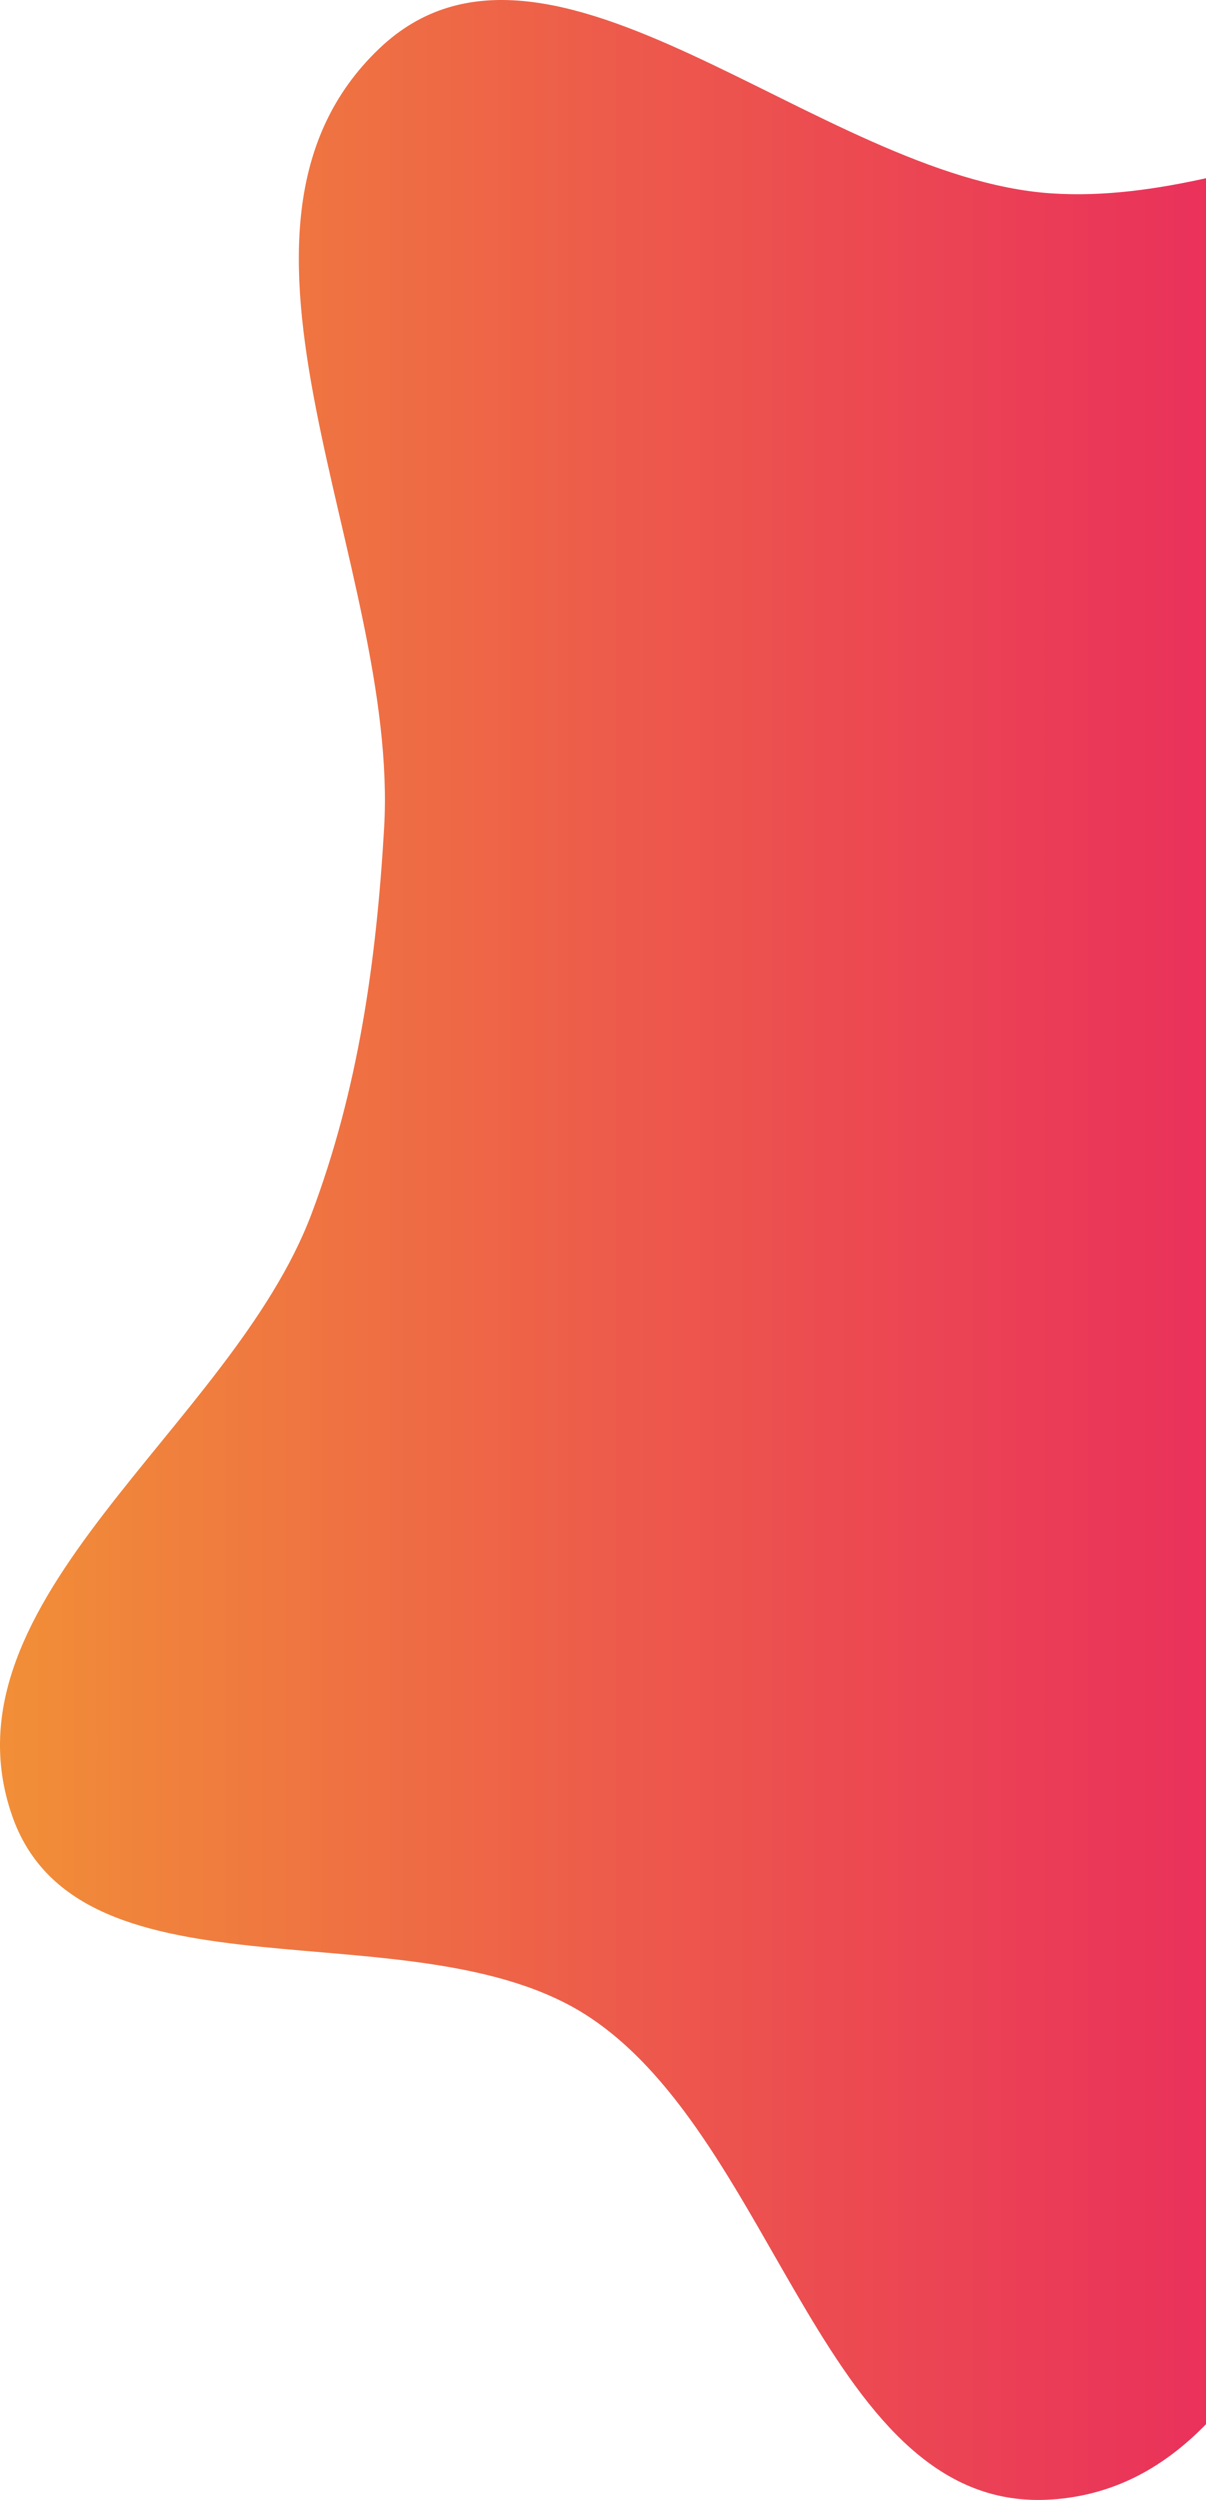 <svg width="152" height="315" viewBox="0 0 152 315" fill="none" xmlns="http://www.w3.org/2000/svg">
<path fill-rule="evenodd" clip-rule="evenodd" d="M132.499 24.365C103.191 22.407 69.121 -14.165 47.825 6.096C23.701 29.046 50.354 71.095 48.412 104.362C47.434 121.114 45.169 137.289 39.249 152.986C29.121 179.841 -7.869 201.605 1.509 228.732C10.051 253.441 52.389 239.749 74.207 254.109C98.066 269.811 104.013 316.829 132.499 314.945C161.925 312.998 167.987 269.664 186.509 246.68C198.179 232.198 207.034 216.114 221.528 204.468C247.034 183.973 294.806 184.663 303.115 152.986C310.5 124.834 269.694 107.174 253.365 83.095C238.411 61.043 234.84 28.625 210.894 16.989C186.87 5.316 159.141 26.145 132.499 24.365Z" fill="url(#paint0_linear_653_1277)"/>
<defs>
<linearGradient id="paint0_linear_653_1277" x1="375.643" y1="159" x2="-58.412" y2="159" gradientUnits="userSpaceOnUse">
<stop offset="0.31" stop-color="#E6006E"/>
<stop offset="0.685" stop-color="#ED5A4B"/>
<stop offset="1" stop-color="#F4B628"/>
</linearGradient>
</defs>
</svg>

